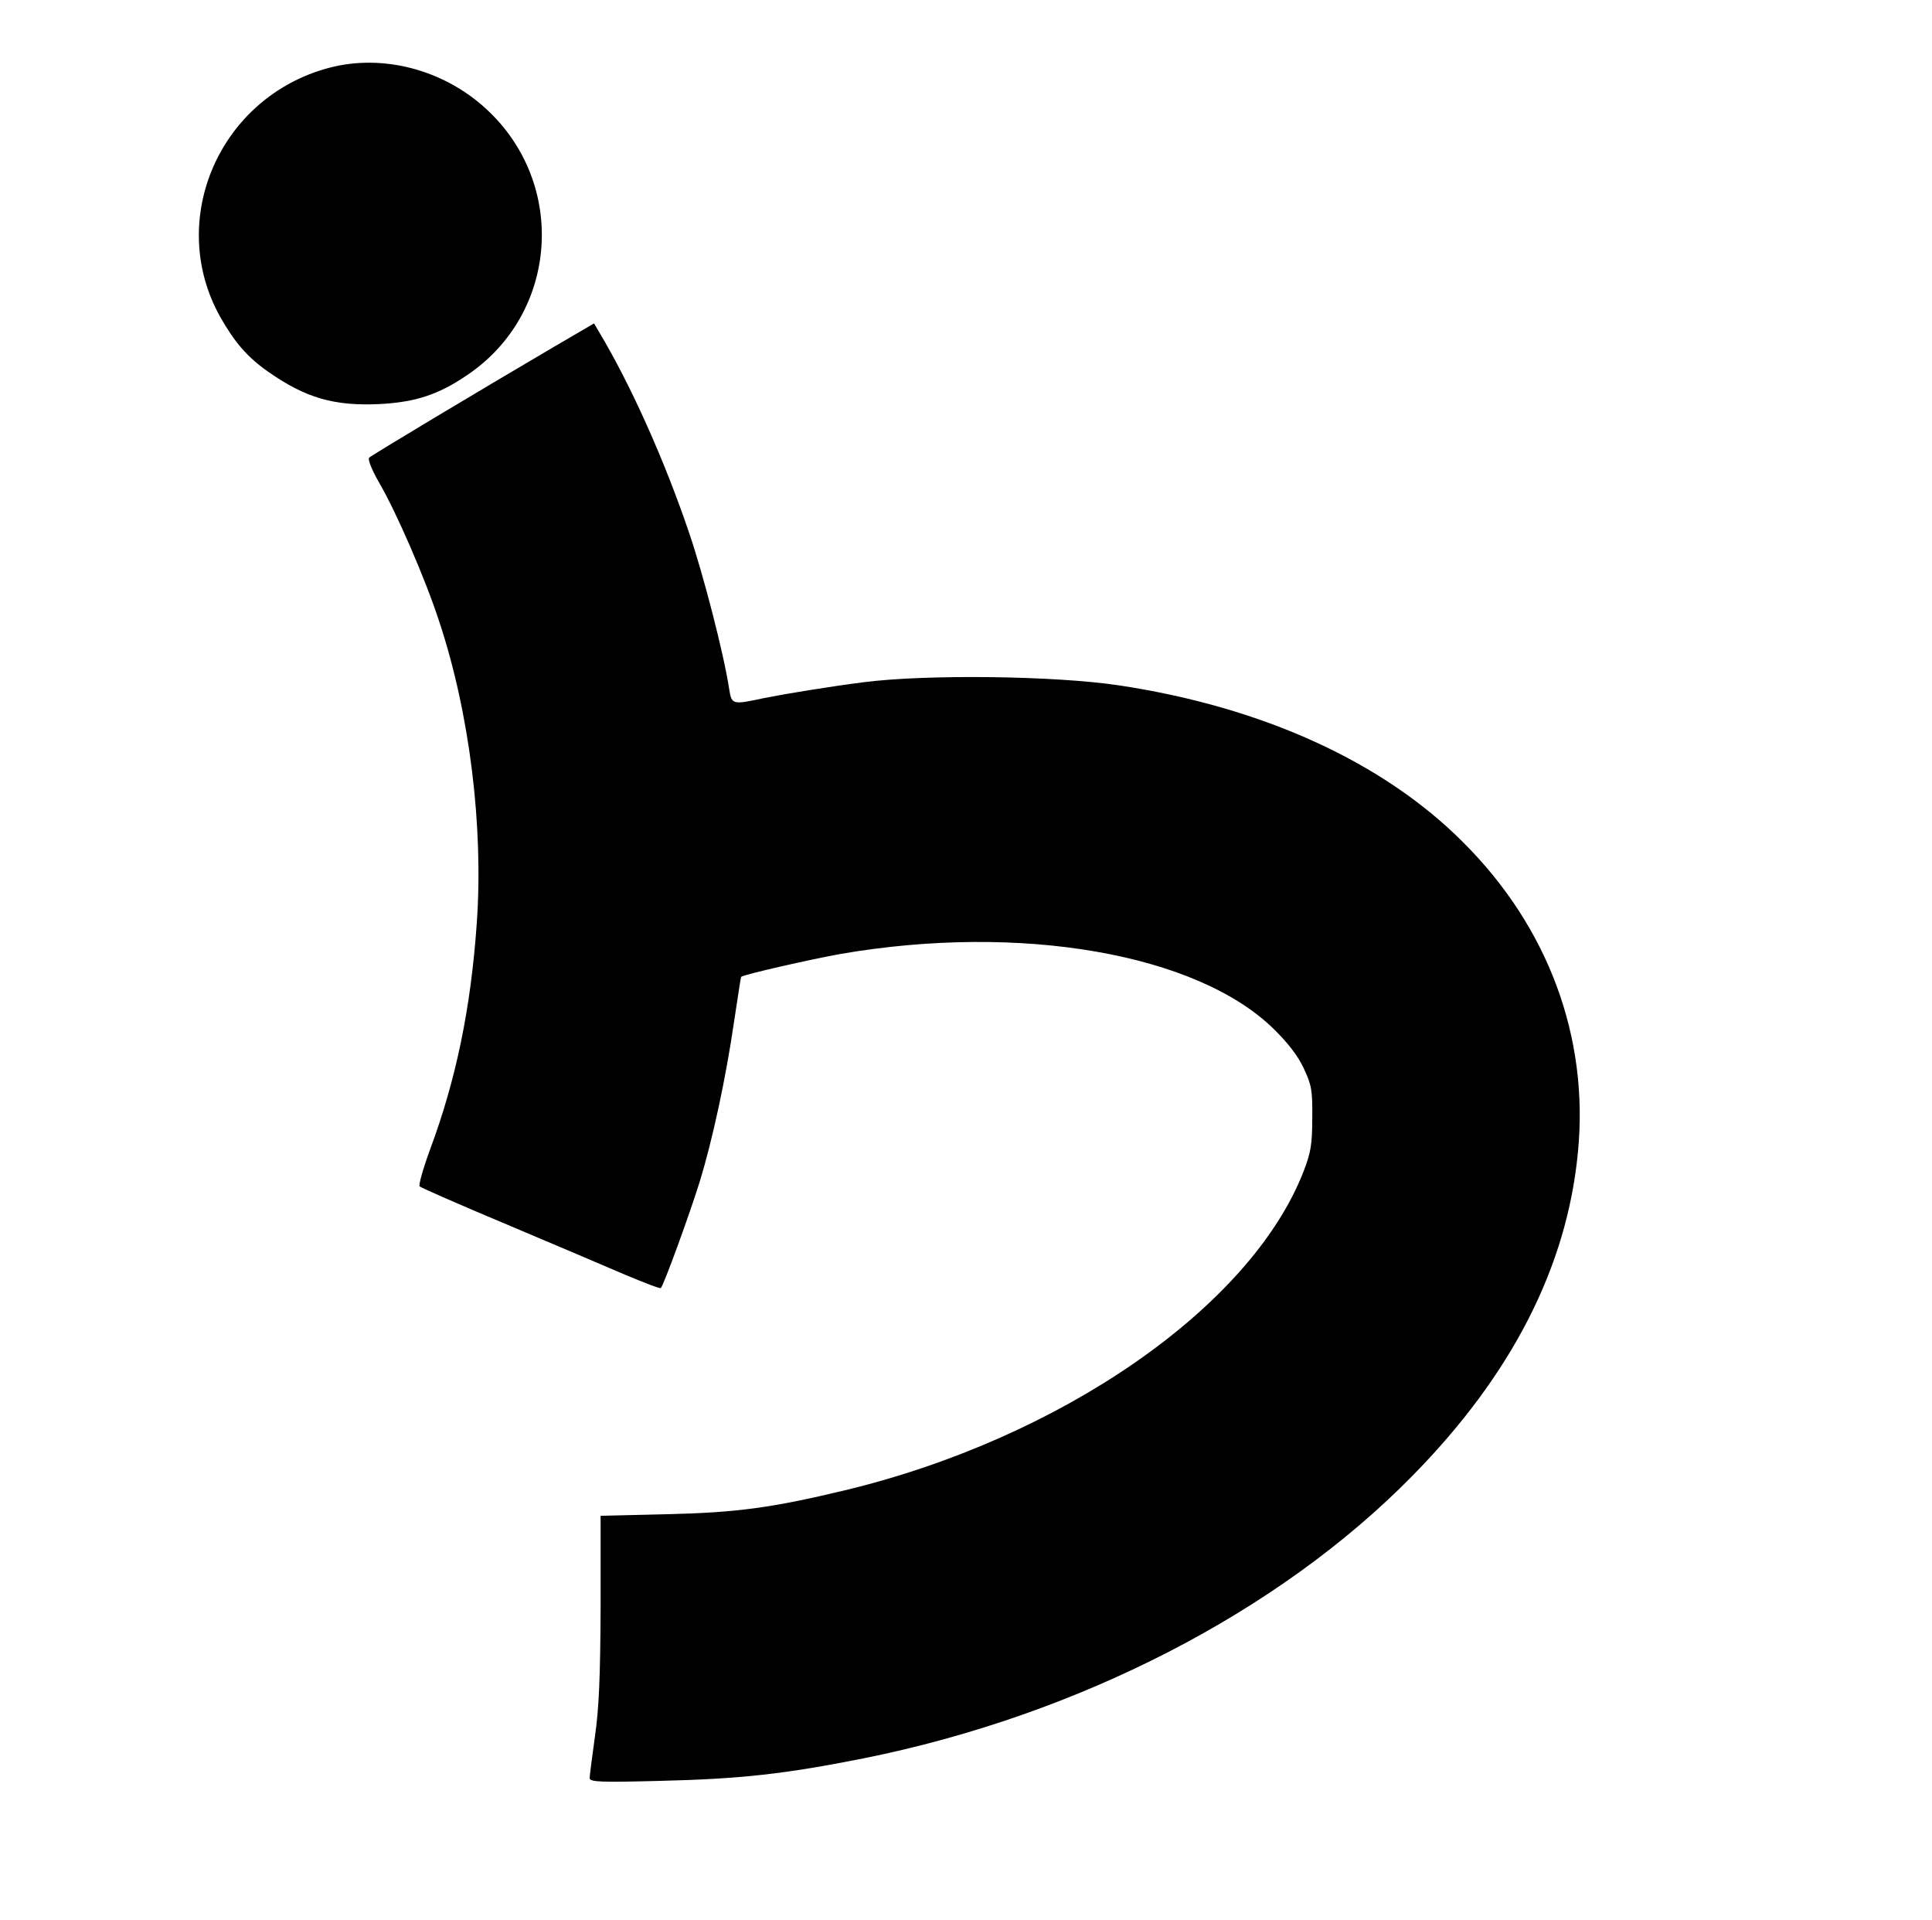<?xml version="1.0" standalone="no"?>
<!DOCTYPE svg PUBLIC "-//W3C//DTD SVG 20010904//EN"
 "http://www.w3.org/TR/2001/REC-SVG-20010904/DTD/svg10.dtd">
<svg version="1.0" xmlns="http://www.w3.org/2000/svg"
 width="616pt" height="612pt" viewBox="0 0 616 612"
 preserveAspectRatio="xMidYMid meet">
<g transform="translate(0,612) scale(0.1,-0.1)"
fill="#000000" stroke="none">
<path d="M1050 5904 c-349 -92 -521 -484 -348 -794 46 -81 86 -128 153 -175
120 -84 211 -110 356 -103 114 6 188 30 281 94 288 196 317 608 59 846 -136
126 -330 177 -501 132z"/>
<path d="M1769 5016 c-247 -145 -584 -347 -592 -355 -5 -5 8 -38 31 -78 56
-96 148 -308 192 -443 98 -295 142 -657 120 -965 -19 -270 -66 -497 -149 -720
-22 -60 -37 -113 -33 -117 4 -4 129 -59 277 -121 149 -63 319 -135 379 -161
60 -25 111 -45 113 -42 9 8 93 239 123 336 42 136 84 332 110 510 12 79 22
145 23 146 10 8 227 57 317 73 574 99 1137 1 1382 -240 44 -43 78 -87 95 -125
25 -53 28 -70 27 -159 0 -84 -5 -111 -28 -170 -168 -431 -772 -850 -1463
-1016 -234 -56 -345 -71 -568 -76 l-210 -5 0 -292 c-1 -219 -5 -321 -18 -411
-9 -65 -17 -126 -17 -133 0 -13 35 -14 228 -9 253 6 396 22 647 72 685 138
1323 467 1748 900 317 322 493 666 528 1031 36 366 -94 718 -366 989 -255 256
-639 431 -1096 500 -206 31 -616 36 -817 10 -109 -14 -249 -37 -314 -50 -103
-22 -105 -22 -113 28 -17 112 -82 364 -127 496 -79 234 -187 474 -288 643
l-16 27 -125 -73z"/>
</g>
</svg>
